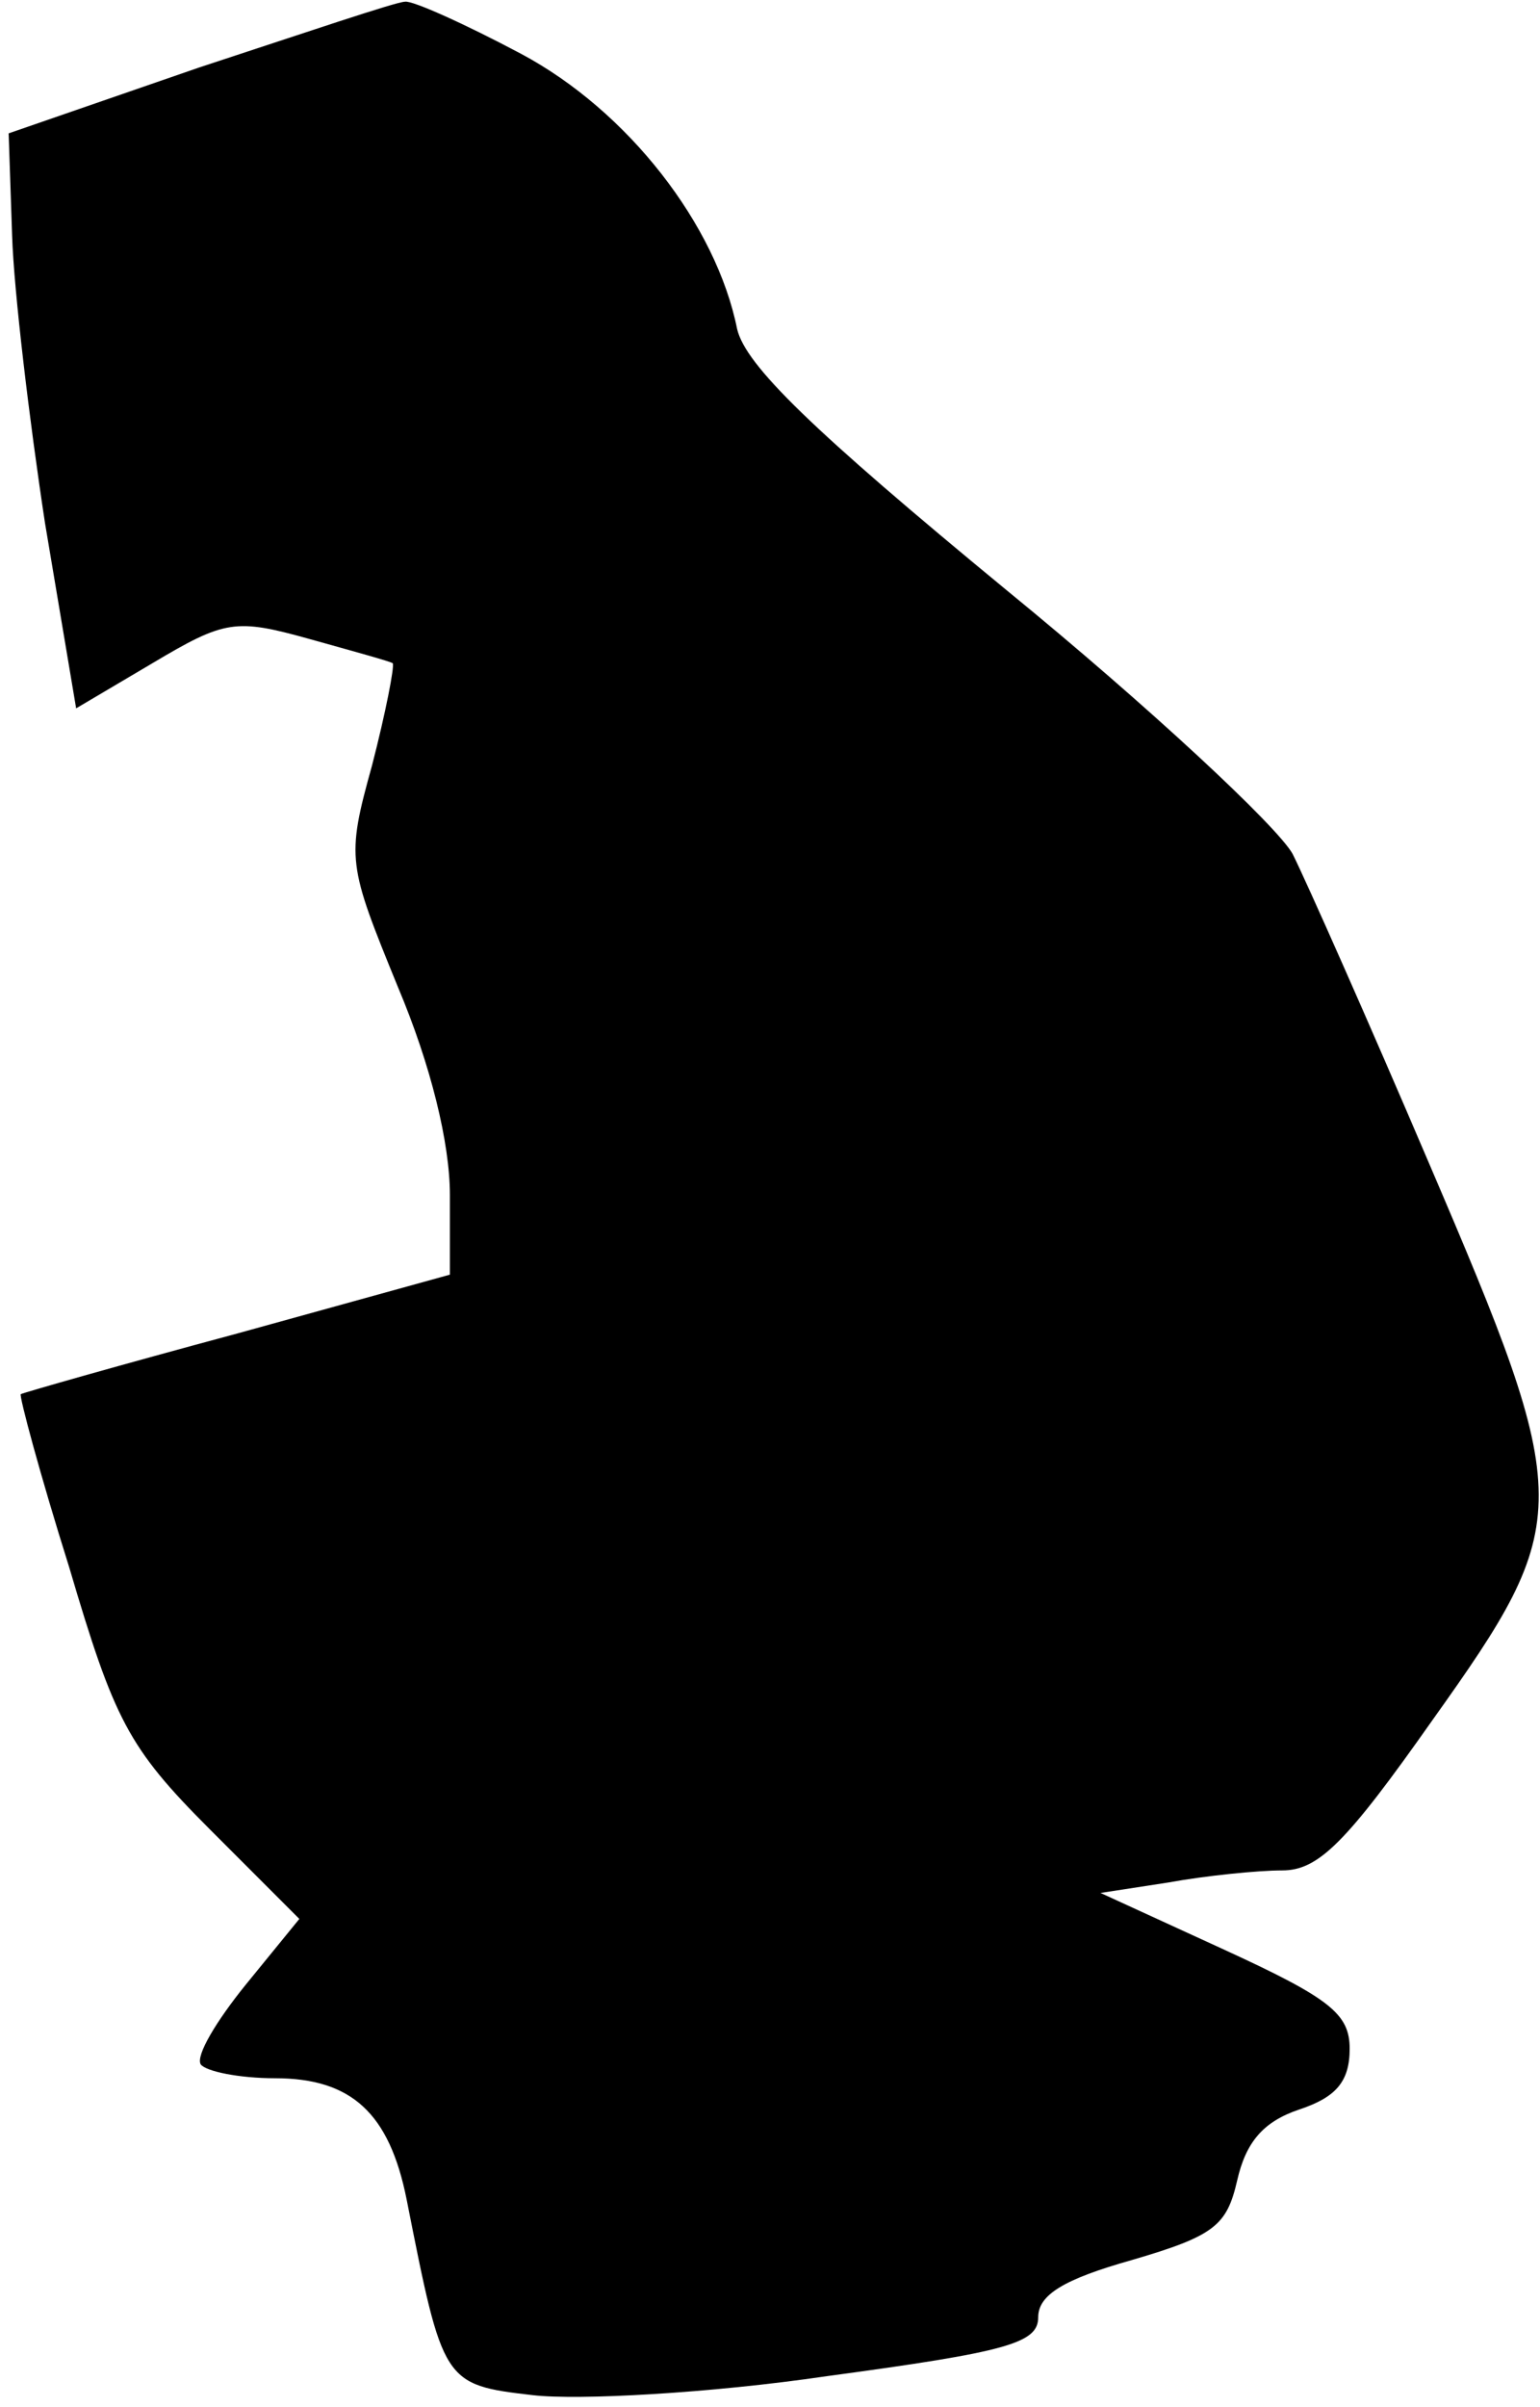 <?xml version="1.0" standalone="no"?>
<!DOCTYPE svg PUBLIC "-//W3C//DTD SVG 20010904//EN"
 "http://www.w3.org/TR/2001/REC-SVG-20010904/DTD/svg10.dtd">
<svg version="1.0" xmlns="http://www.w3.org/2000/svg"
 width="89pt" height="139pt" viewBox="0 0 89 139"
 preserveAspectRatio="xMidYMid meet">
<g transform="translate(0,139) scale(0.1,-0.1)"
fill="#000000" stroke="none">
<path fill="#000000" stroke="none" d="M115 1351 l-110 -38 2 -59 c1 -32 10
-107 19 -166 l18 -107 44 26 c42 25 48 26 91 14 25 -7 47 -13 48 -14 1 -2 -4
-28 -12 -59 -15 -54 -14 -57 15 -128 19 -45 30 -90 30 -120 l0 -46 -123 -34
c-67 -18 -123 -34 -125 -35 -1 -1 11 -46 28 -100 26 -88 34 -104 81 -151 l52
-52 -31 -38 c-17 -21 -29 -41 -26 -46 3 -4 22 -8 43 -8 44 0 66 -20 76 -70 21
-106 21 -107 73 -113 26 -3 102 1 170 11 104 14 122 19 122 34 0 13 15 22 54
33 48 14 55 20 61 46 5 22 15 34 36 41 21 7 29 16 29 35 0 20 -11 29 -72 57
l-72 33 39 6 c22 4 52 7 66 7 21 0 37 16 87 87 82 115 82 125 -2 321 -35 82
-71 163 -79 179 -9 16 -83 85 -165 152 -113 93 -151 130 -156 151 -12 60 -63
126 -125 159 -32 17 -63 31 -67 30 -5 0 -58 -18 -119 -38z"/>
</g>
</svg>

